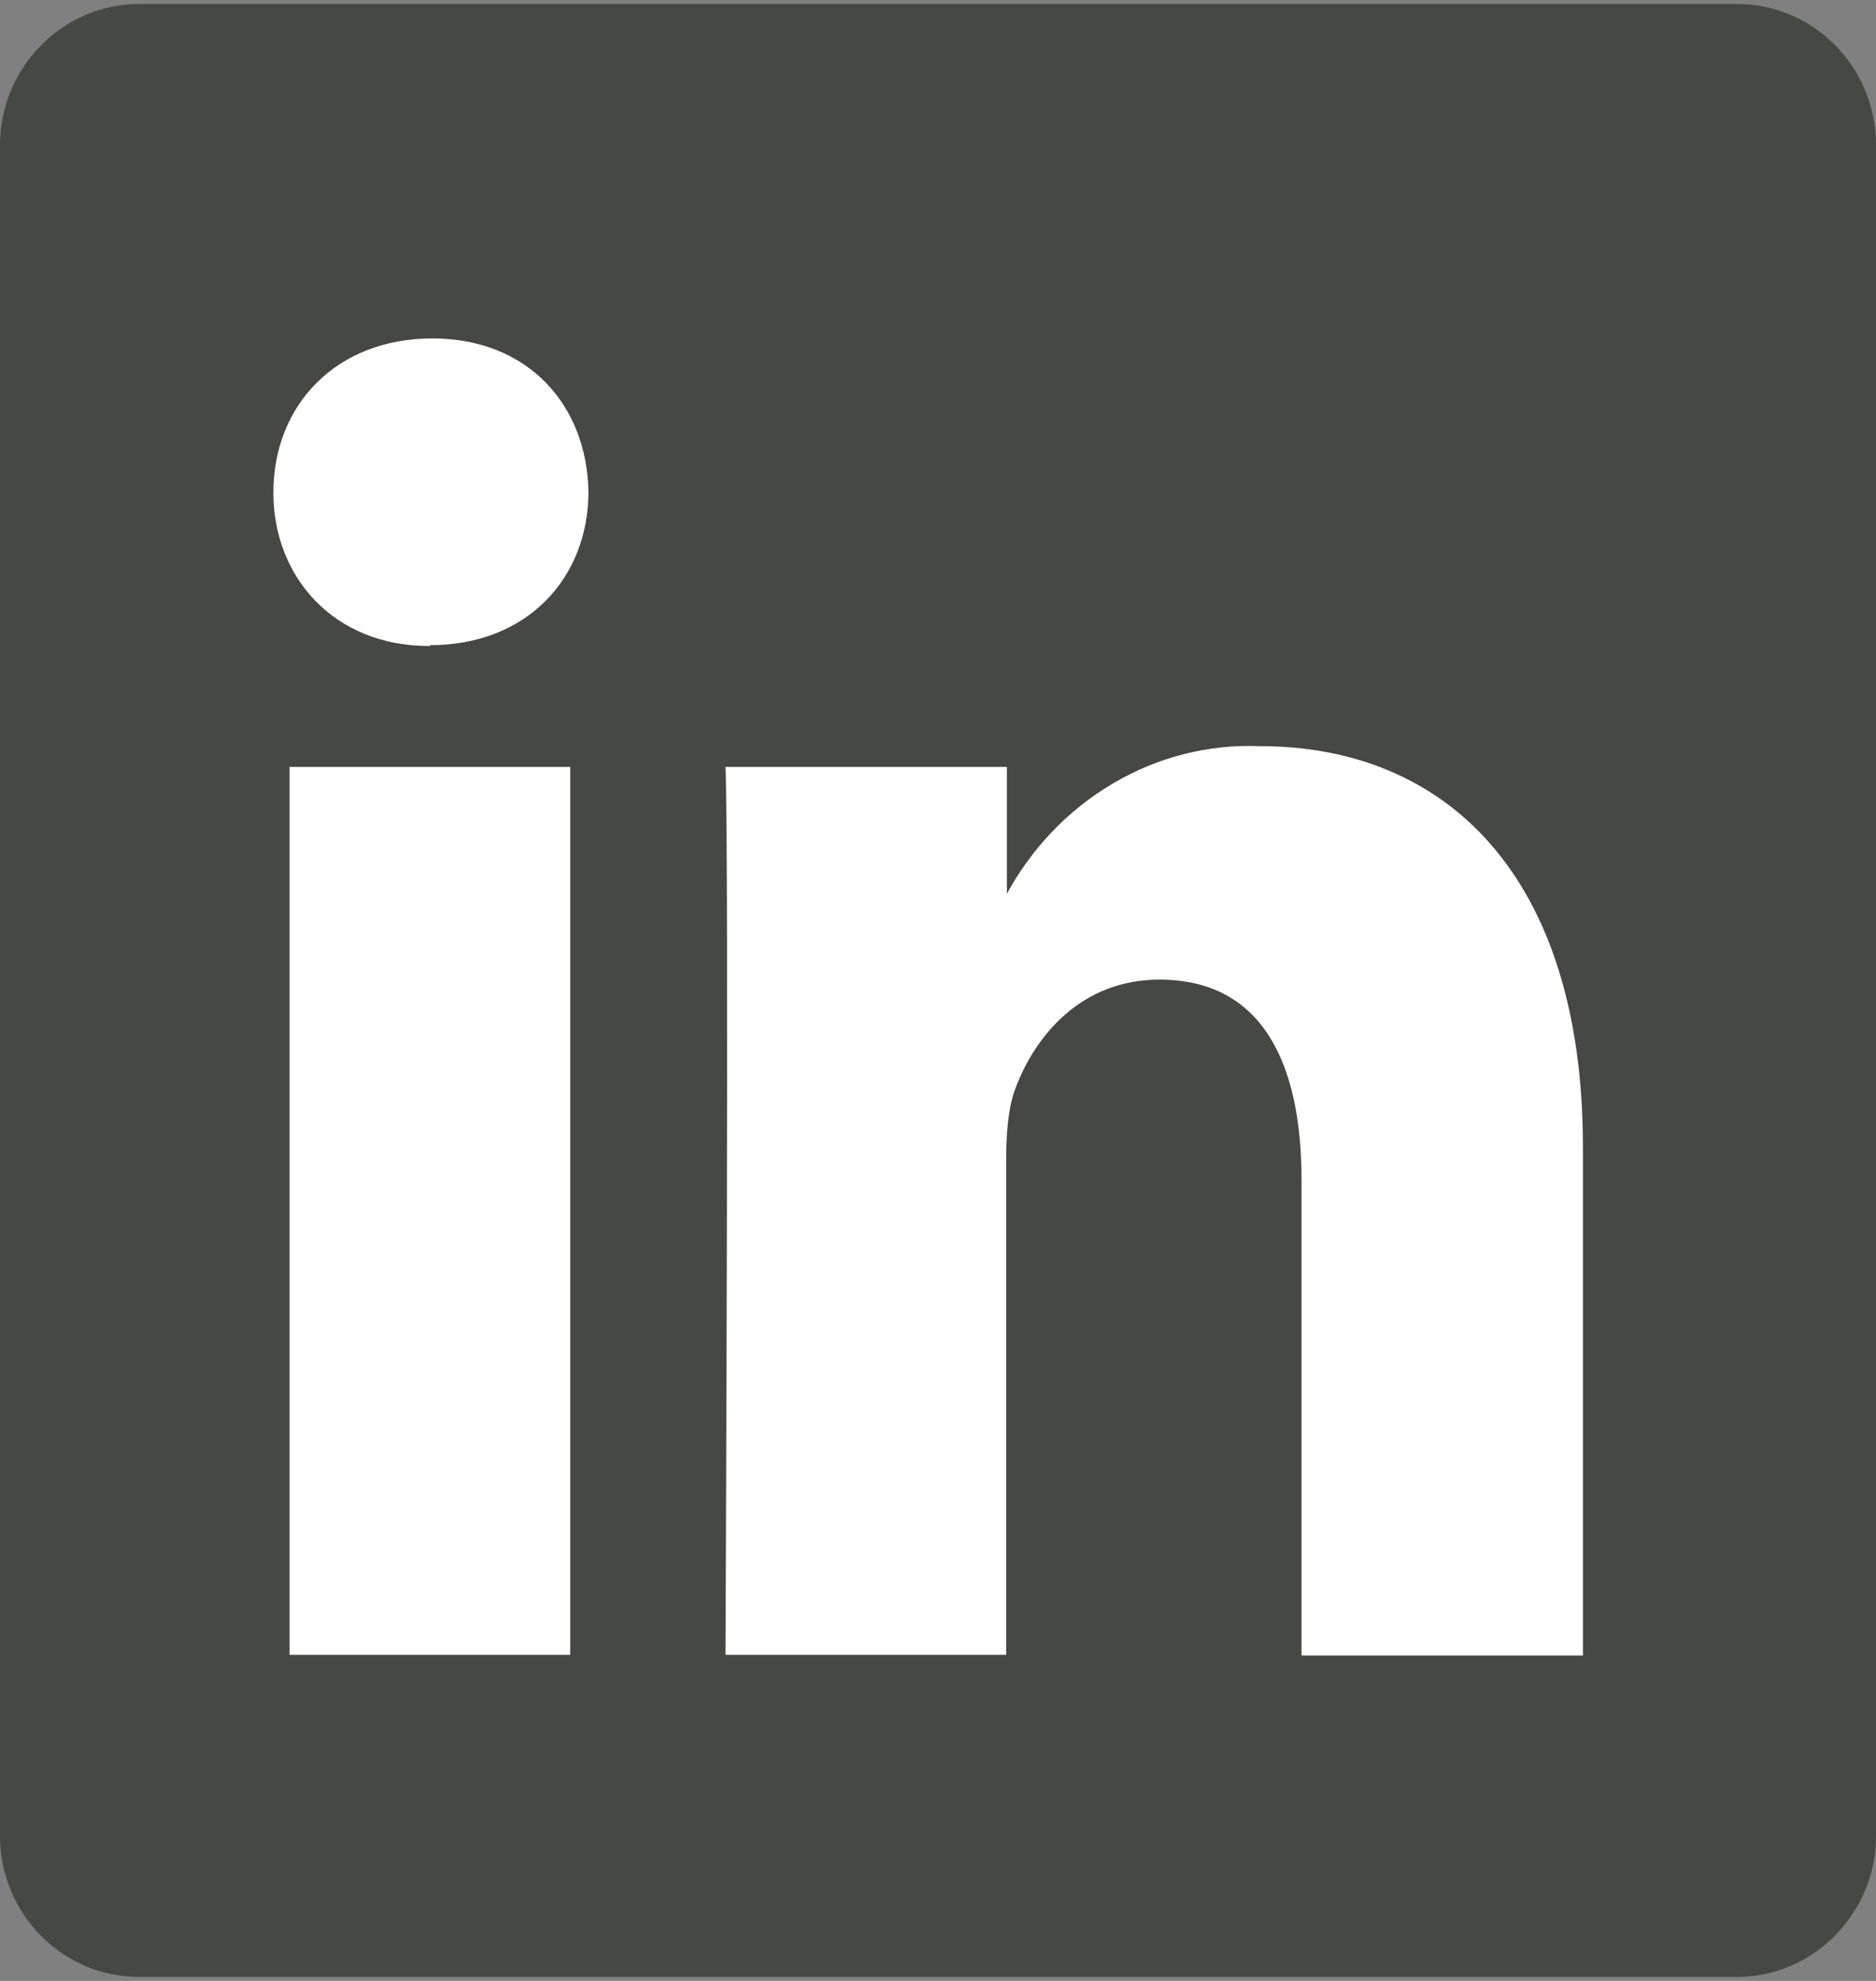 <svg
                  width="18"
                  height="19"
                  viewBox="0 0 18 19"
                  fill="none"
                  xmlns="http://www.w3.org/2000/svg"
                >
                  <rect x="0" y="0" width="18" height="19" fill="#808080" stroke="none"/>
                  <g clip-path="url(#clip0_3231_915)">
                    <path
                      d="M0 1.391C0 0.652 0.598 0.038 1.336 0.038H16.664C17.402 0.038 18 0.644 18 1.391V17.609C18 18.349 17.402 18.962 16.664 18.962H1.336C0.598 18.962 0 18.356 0 17.609V1.391Z"
                      fill="#454843"
                    ></path>
                    <path
                      d="M5.471 15.872V7.356H2.778V15.872H5.471ZM4.128 6.188C5.063 6.188 5.646 5.538 5.646 4.717C5.632 3.882 5.063 3.246 4.149 3.246C3.228 3.246 2.623 3.882 2.623 4.725C2.623 5.538 3.207 6.196 4.114 6.196H4.128V6.188ZM6.961 15.872H9.654V11.126C9.654 10.867 9.675 10.609 9.746 10.431C9.936 9.929 10.379 9.396 11.124 9.396C12.101 9.396 12.488 10.18 12.488 11.318V15.879H15.188V11.001C15.188 8.384 13.859 7.157 12.094 7.157C11.6 7.136 11.109 7.26 10.678 7.515C10.246 7.769 9.889 8.144 9.647 8.598H9.661V7.356H6.961C6.996 8.155 6.961 15.872 6.961 15.872Z"
                      fill="white"
                    ></path>
                  </g>
                  <defs>
                    <clippath id="clip0_3231_915">
                      <rect width="18" height="19" fill="white"></rect>
                    </clippath>
                  </defs></svg>